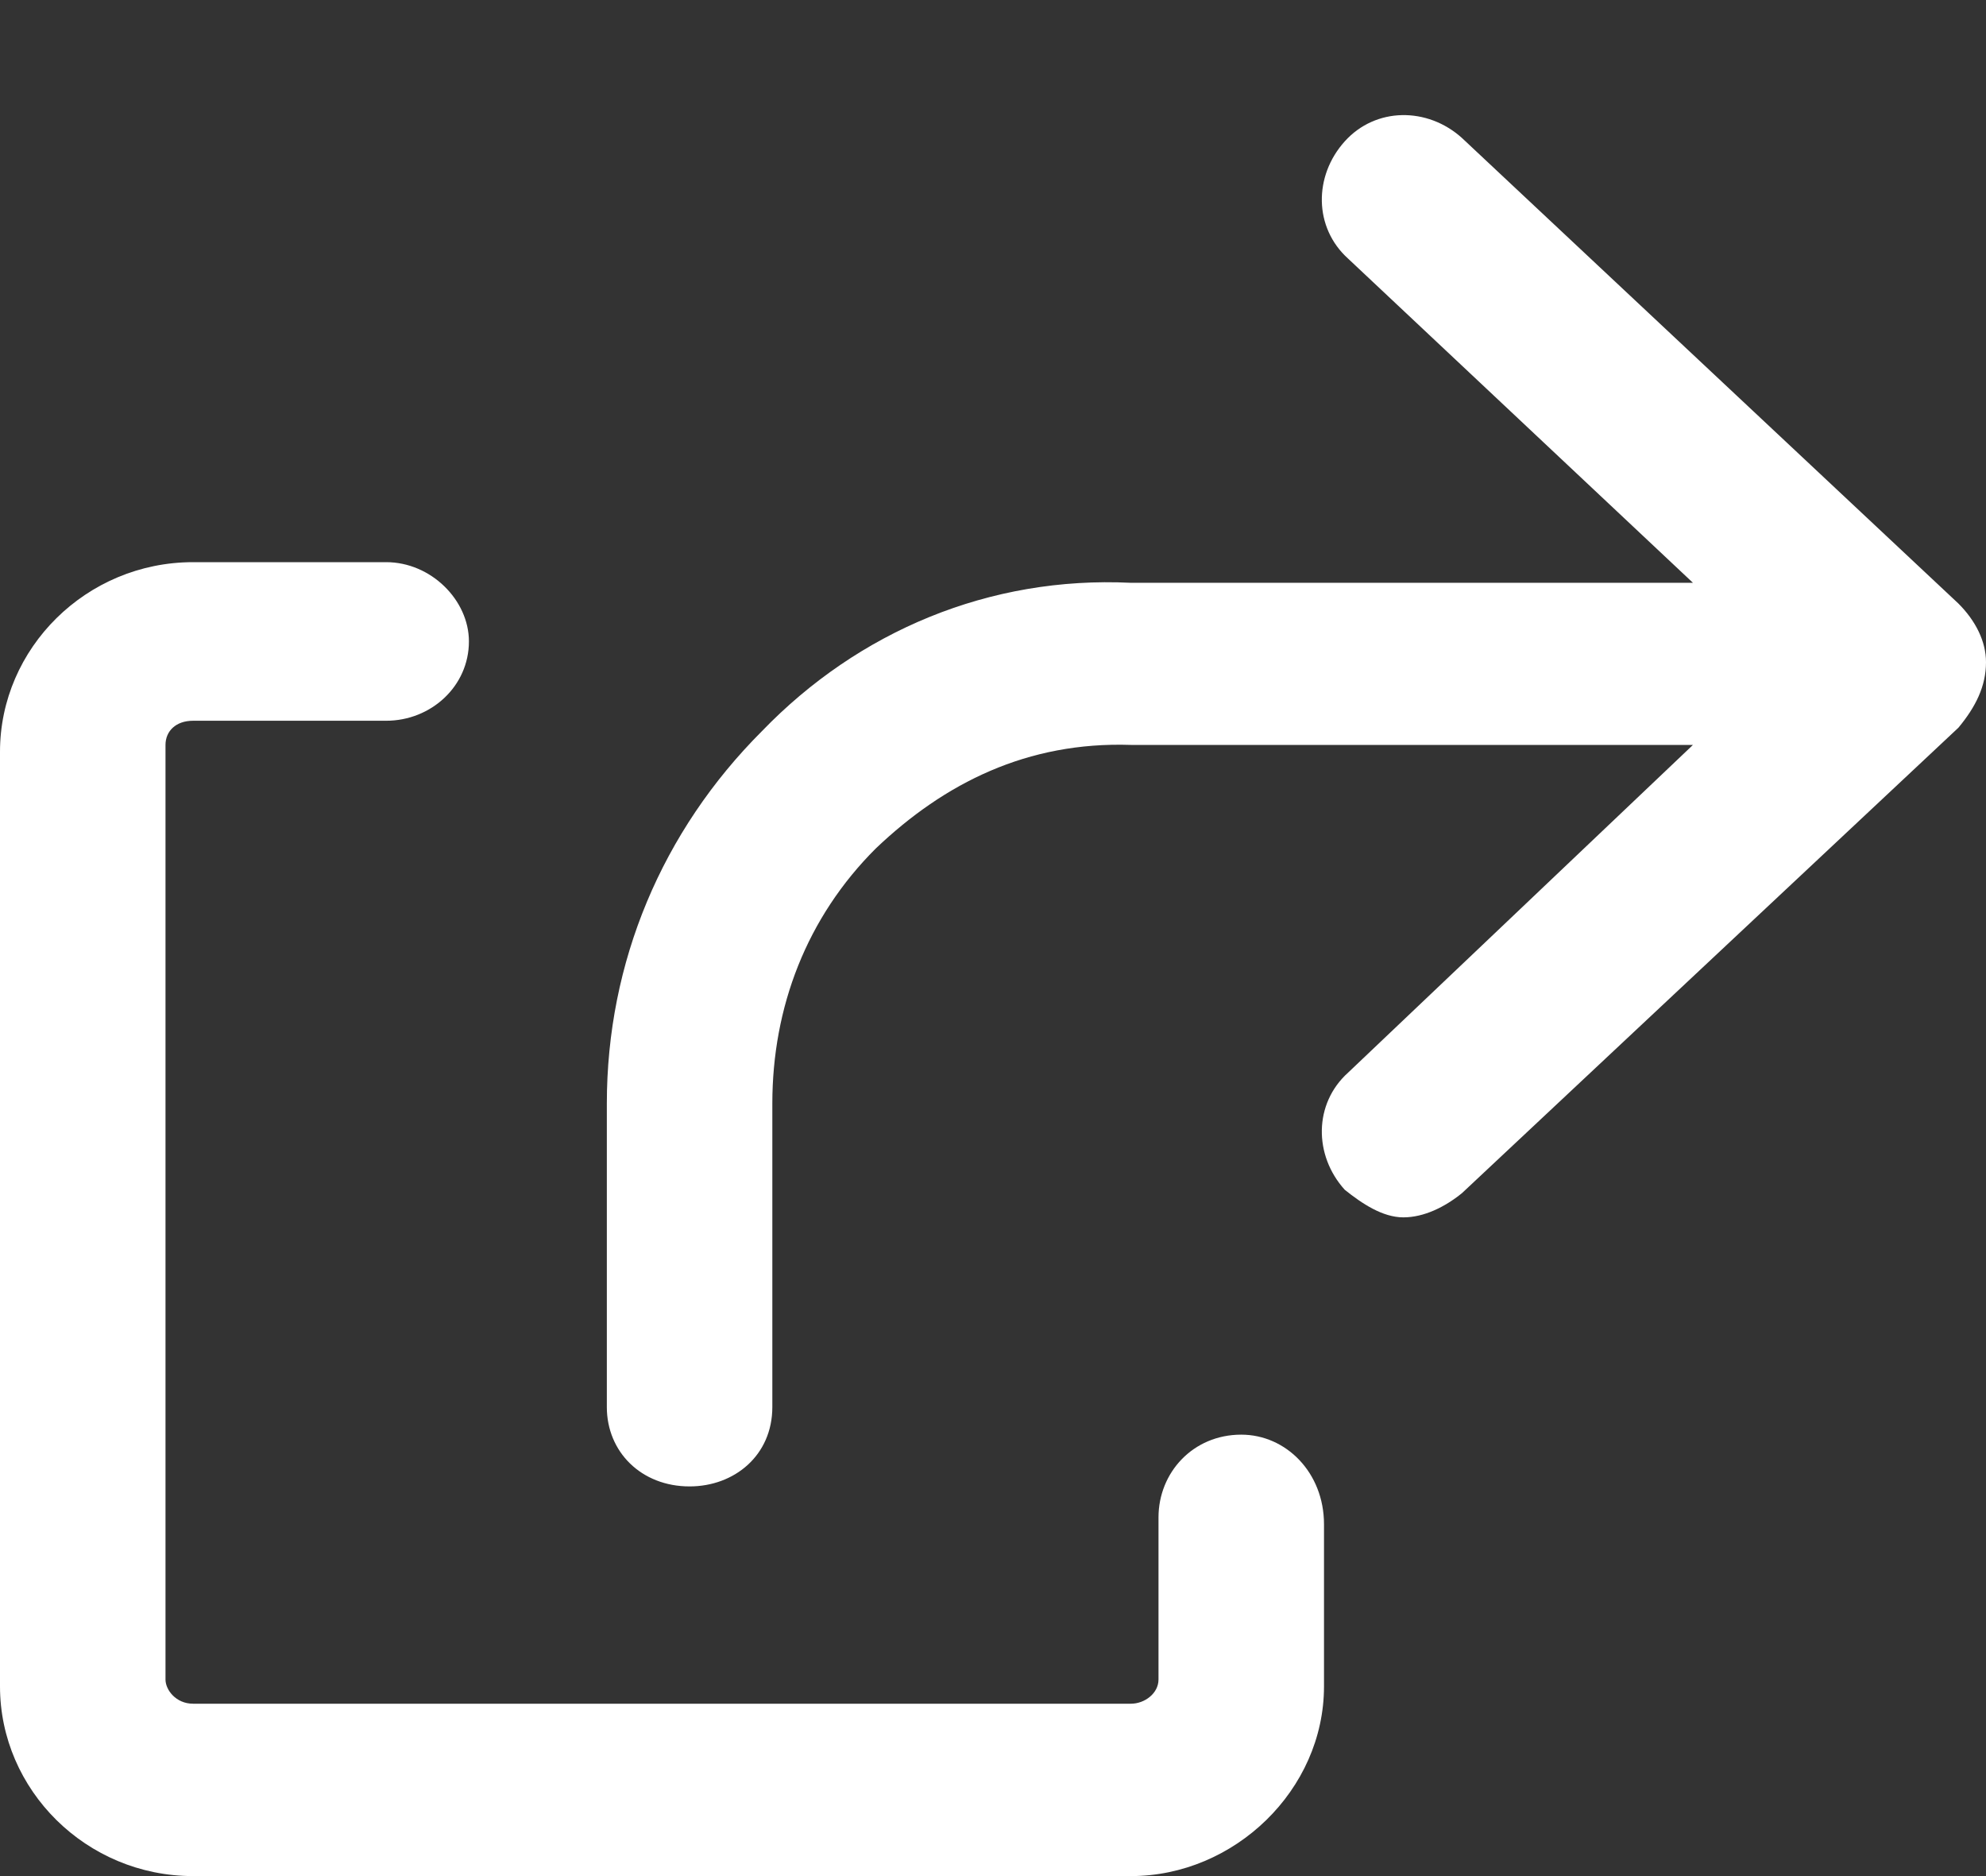 <svg width="18" height="17" viewBox="0 0 18 17" fill="none" xmlns="http://www.w3.org/2000/svg">
<rect x="0" y="0" width="18" height="17" fill="#333333" stroke="none"/>
<path d="M17.75 5.469L13.25 1.25C12.938 0.969 12.469 0.969 12.188 1.281C11.906 1.594 11.906 2.062 12.219 2.344L15.344 5.281H10.25C8.969 5.219 7.781 5.719 6.906 6.625C6 7.531 5.5 8.719 5.5 10V12.75C5.5 13.156 5.812 13.469 6.25 13.469C6.656 13.469 7 13.188 7 12.75V10C7 9.125 7.312 8.312 7.938 7.688C8.562 7.094 9.312 6.719 10.25 6.75H15.344L12.219 9.719C11.906 10 11.906 10.469 12.188 10.781C12.344 10.906 12.531 11.031 12.719 11.031C12.906 11.031 13.094 10.938 13.25 10.812L17.75 6.594C17.906 6.406 18 6.219 18 6C18 5.812 17.906 5.625 17.75 5.469ZM11.25 13C10.812 13 10.5 13.344 10.5 13.75V15.219C10.5 15.344 10.375 15.438 10.25 15.438H1.75C1.594 15.438 1.5 15.312 1.5 15.219V6.75C1.5 6.625 1.594 6.531 1.75 6.531H3.5C3.906 6.531 4.25 6.219 4.25 5.812C4.25 5.438 3.906 5.094 3.5 5.094H1.75C0.781 5.094 0 5.875 0 6.812V15.281C0 16.219 0.781 17 1.75 17H10.25C11.188 17 12 16.219 12 15.281V13.812C12 13.344 11.656 13 11.25 13Z" fill="white"/>
</svg>
